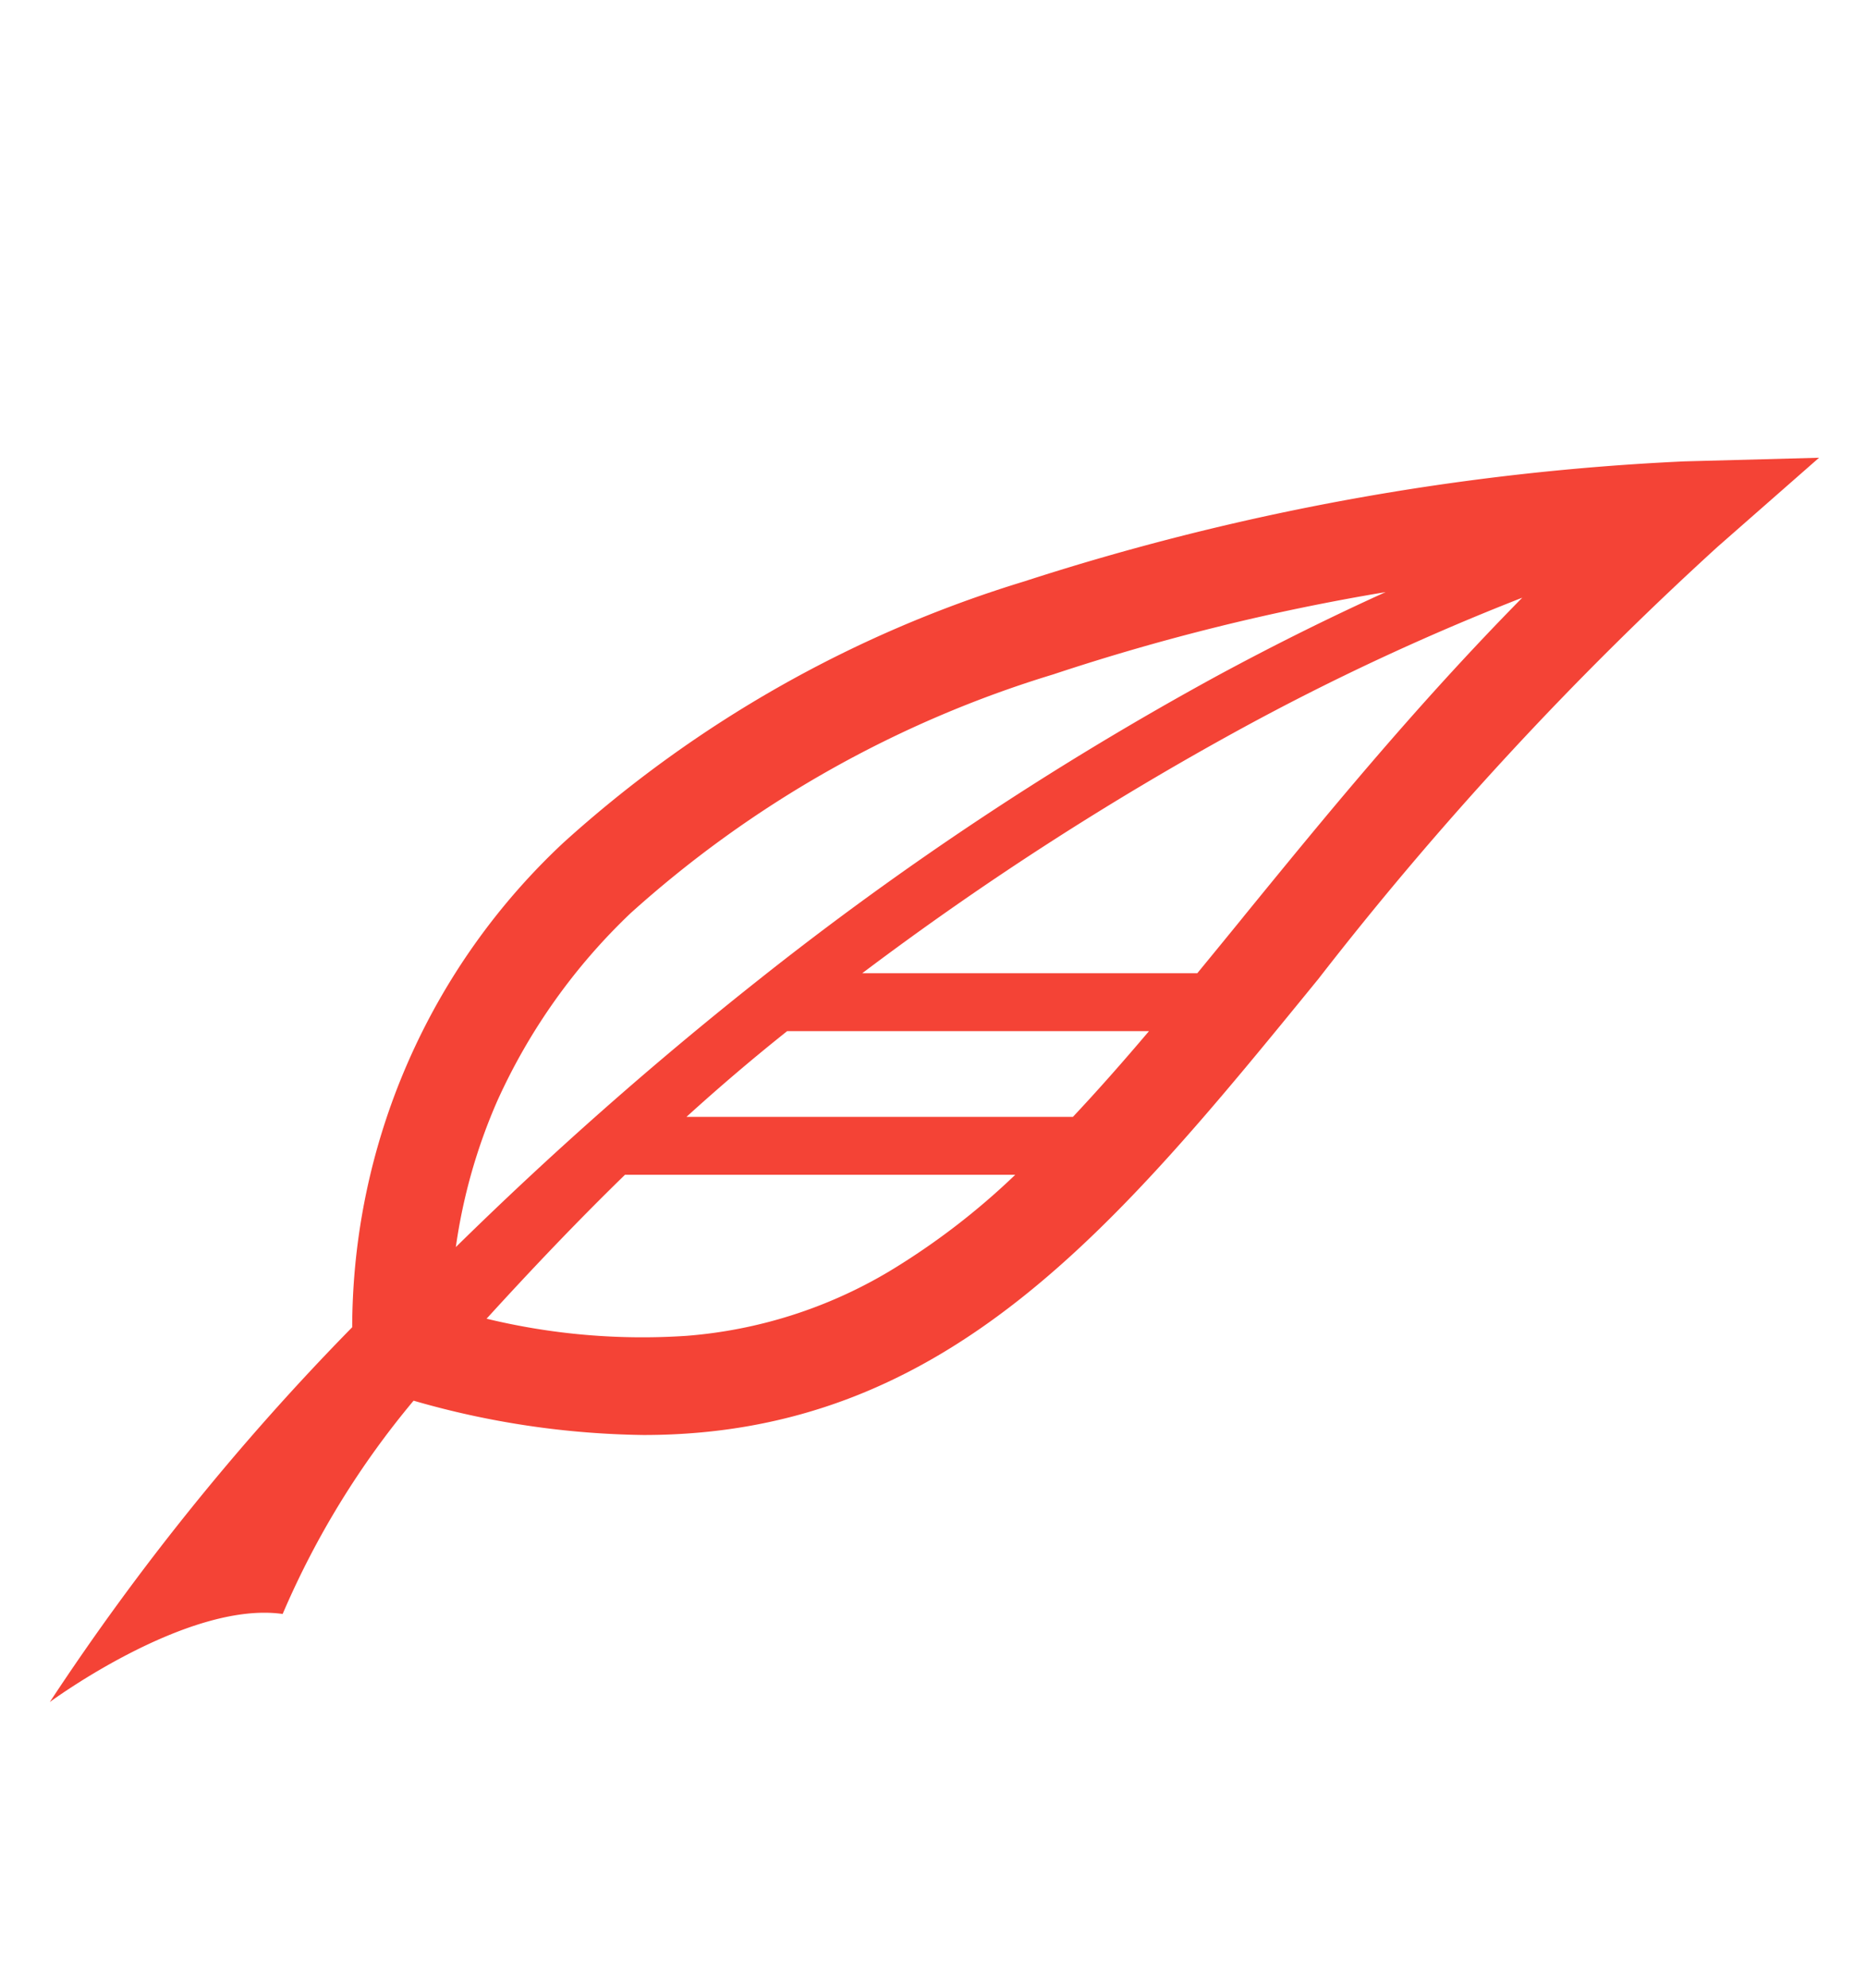 <svg id="Layer_1" data-name="Layer 1" xmlns="http://www.w3.org/2000/svg" viewBox="0 0 35.688 38"><title>quill_red</title><path d="M32.214,8.819a48.159,48.159,0,0,0-12.63,2.296,23.22,23.22,0,0,0-8.805,4.99,12.706,12.706,0,0,0-4.043,9.265A47.572,47.572,0,0,0,.953,32.534s2.629-1.941,4.453-1.683a16.398,16.398,0,0,1,2.504-4.077,16.522,16.522,0,0,0,4.4.656c5.792,0,9.025-3.962,12.908-8.722a65.432,65.432,0,0,1,7.635-8.259L34.79,8.75ZM12.06,17.456a21.349,21.349,0,0,1,8.084-4.565,42.141,42.141,0,0,1,6.357-1.573c-0.971.439-2.054,0.969-3.232,1.606a61.433,61.433,0,0,0-8.797,5.835,72.245,72.245,0,0,0-5.754,5.079,10.644,10.644,0,0,1,.797-2.803A11.46,11.46,0,0,1,12.06,17.456Zm1.077,8.078a12.661,12.661,0,0,1-3.831-.327c0.868-.952,1.742-1.87,2.647-2.751h7.464a13.702,13.702,0,0,1-2.42,1.852A8.931,8.931,0,0,1,13.136,25.534Zm7.384-4.185H13.129c0.62-.563,1.26-1.109,1.926-1.639h6.92C21.486,20.287,21.003,20.835,20.52,21.349Zm3.255-3.818q-0.445.546-.877,1.072H16.491a59.307,59.307,0,0,1,7.258-4.68,46.695,46.695,0,0,1,5.365-2.498C27.043,13.527,25.333,15.622,23.775,17.531Z" style="fill:#f44336"/></svg>